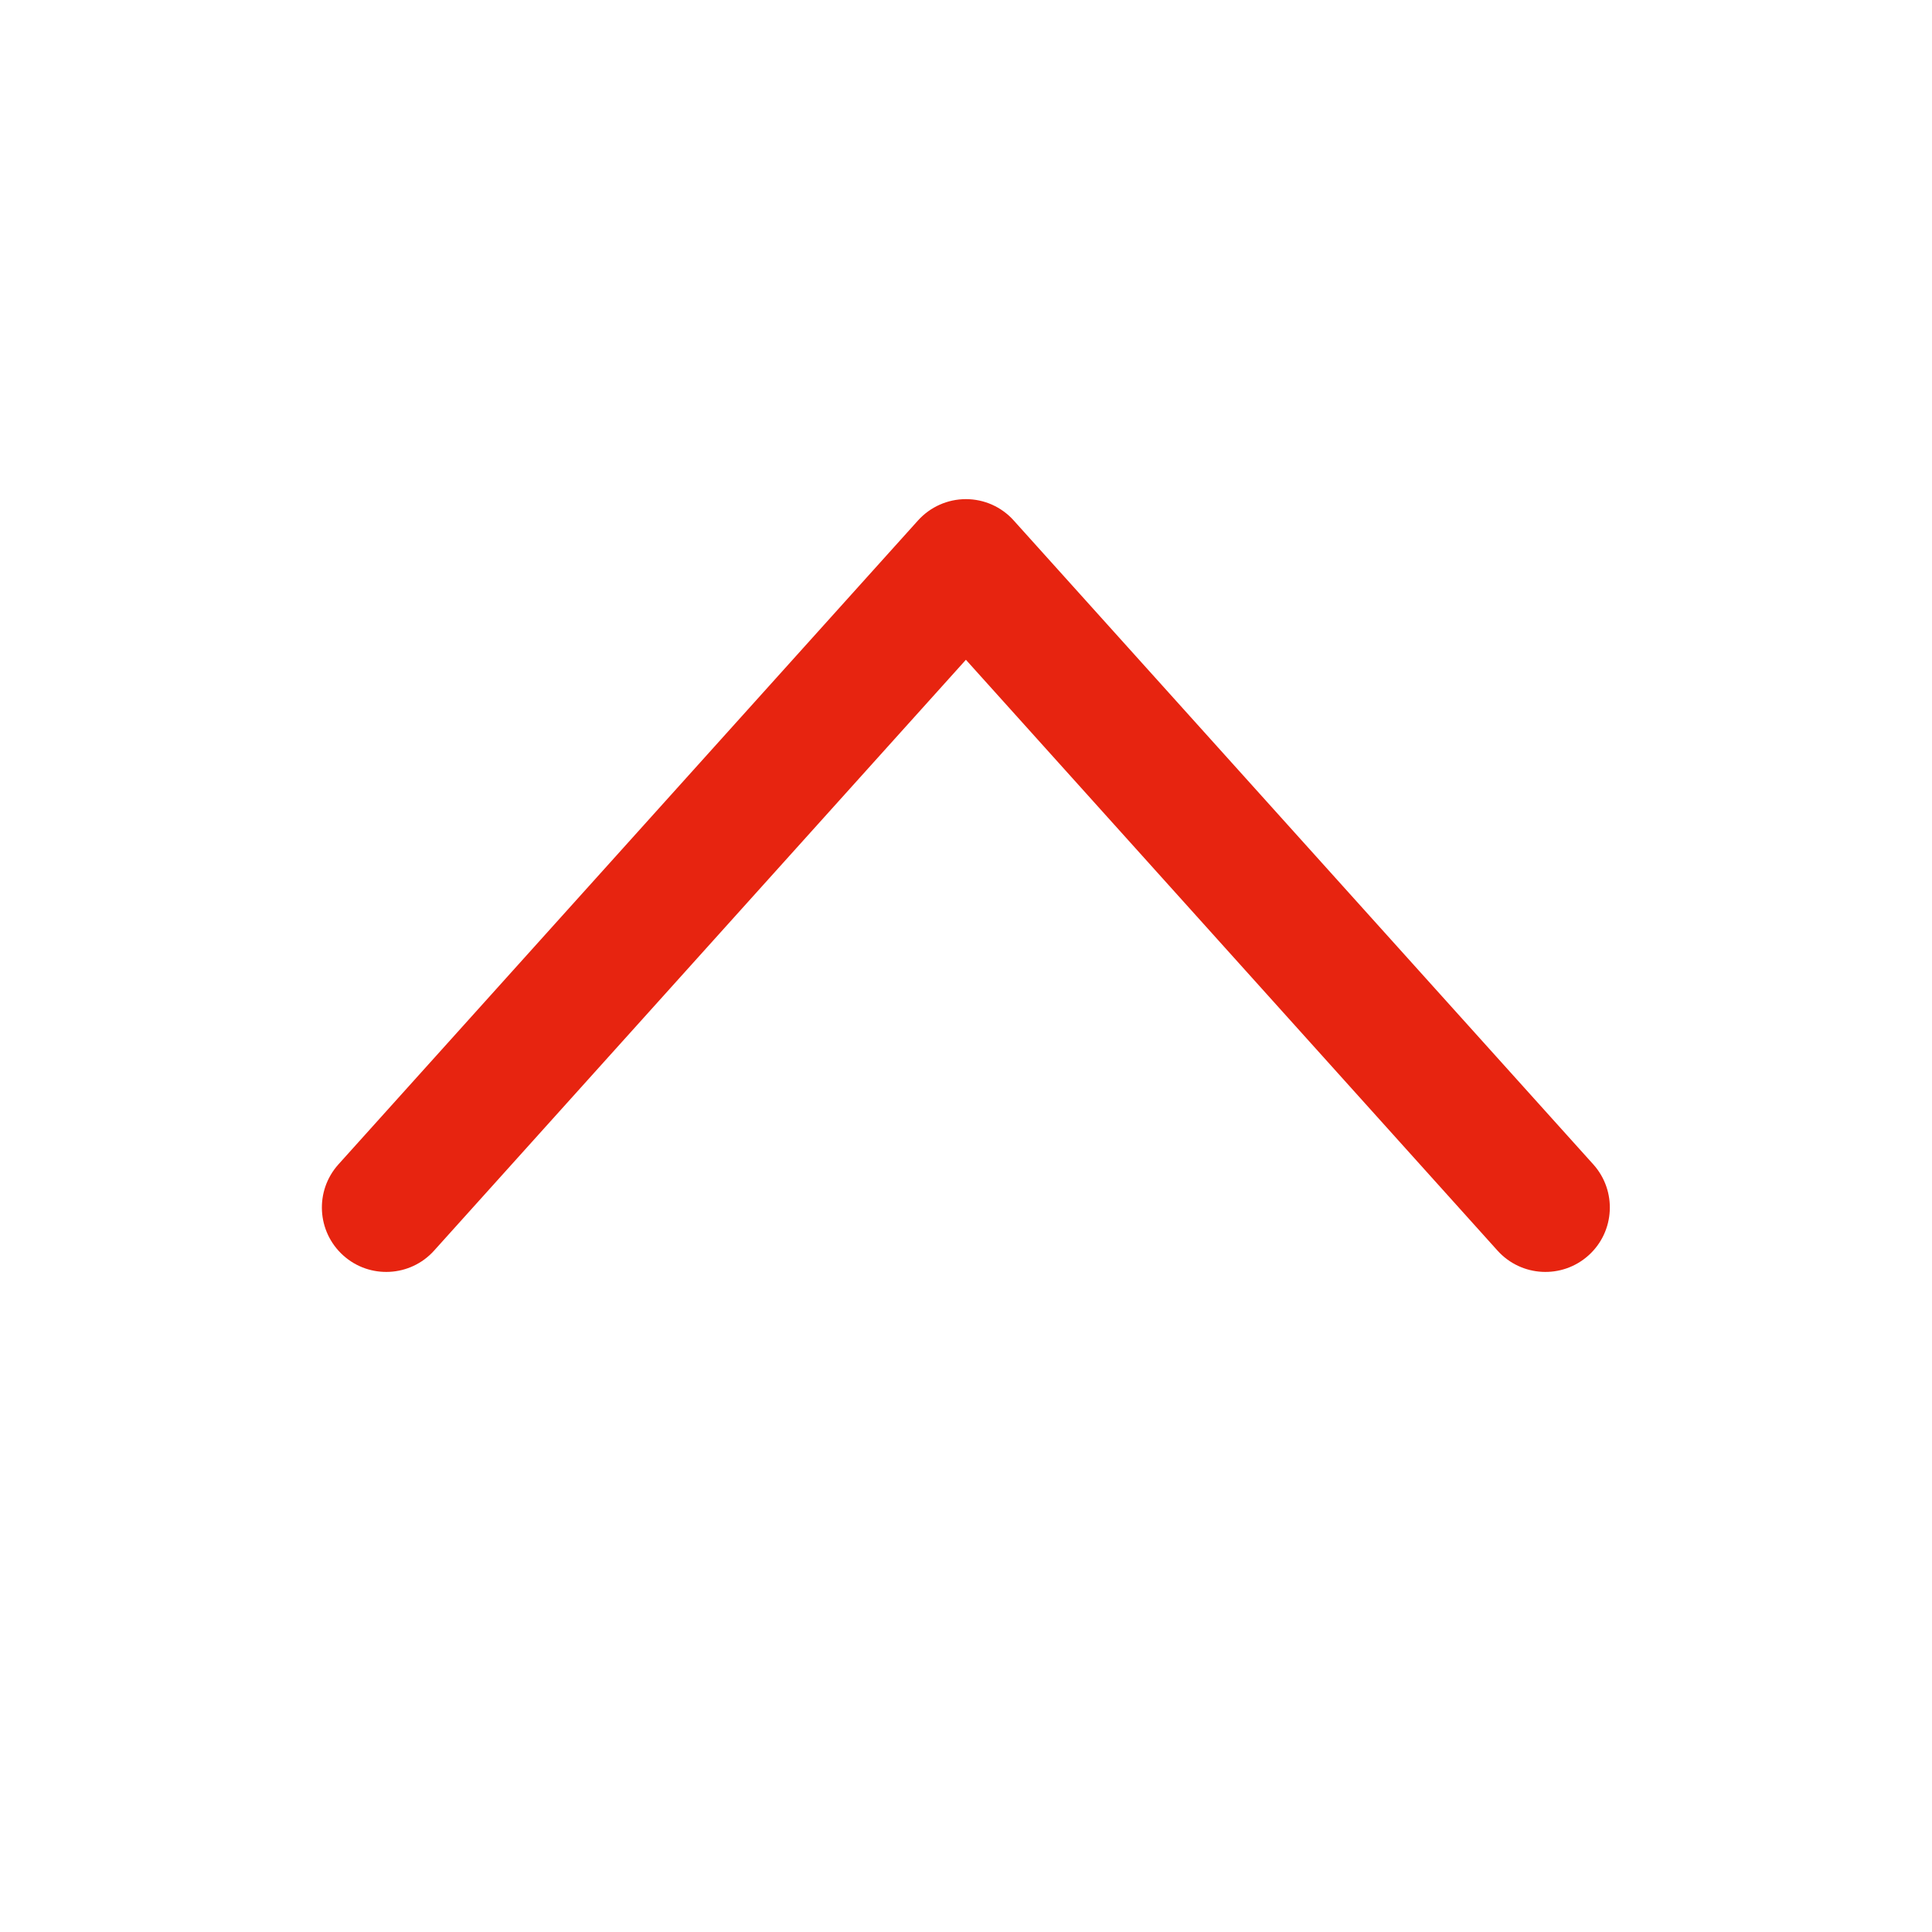 <svg width="20" height="20" viewBox="0 0 20 20" fill="none" xmlns="http://www.w3.org/2000/svg">
<path fill-rule="evenodd" clip-rule="evenodd" d="M16.444 12.996C16.718 12.75 16.74 12.328 16.494 12.054L10.494 5.388C10.368 5.247 10.188 5.167 9.999 5.167C9.81 5.167 9.63 5.247 9.503 5.388L3.503 12.054C3.257 12.328 3.279 12.749 3.553 12.996C3.826 13.242 4.248 13.22 4.494 12.946L9.999 6.83L15.502 12.946C15.749 13.22 16.17 13.242 16.444 12.996Z" fill="#E72410"/>
</svg>
